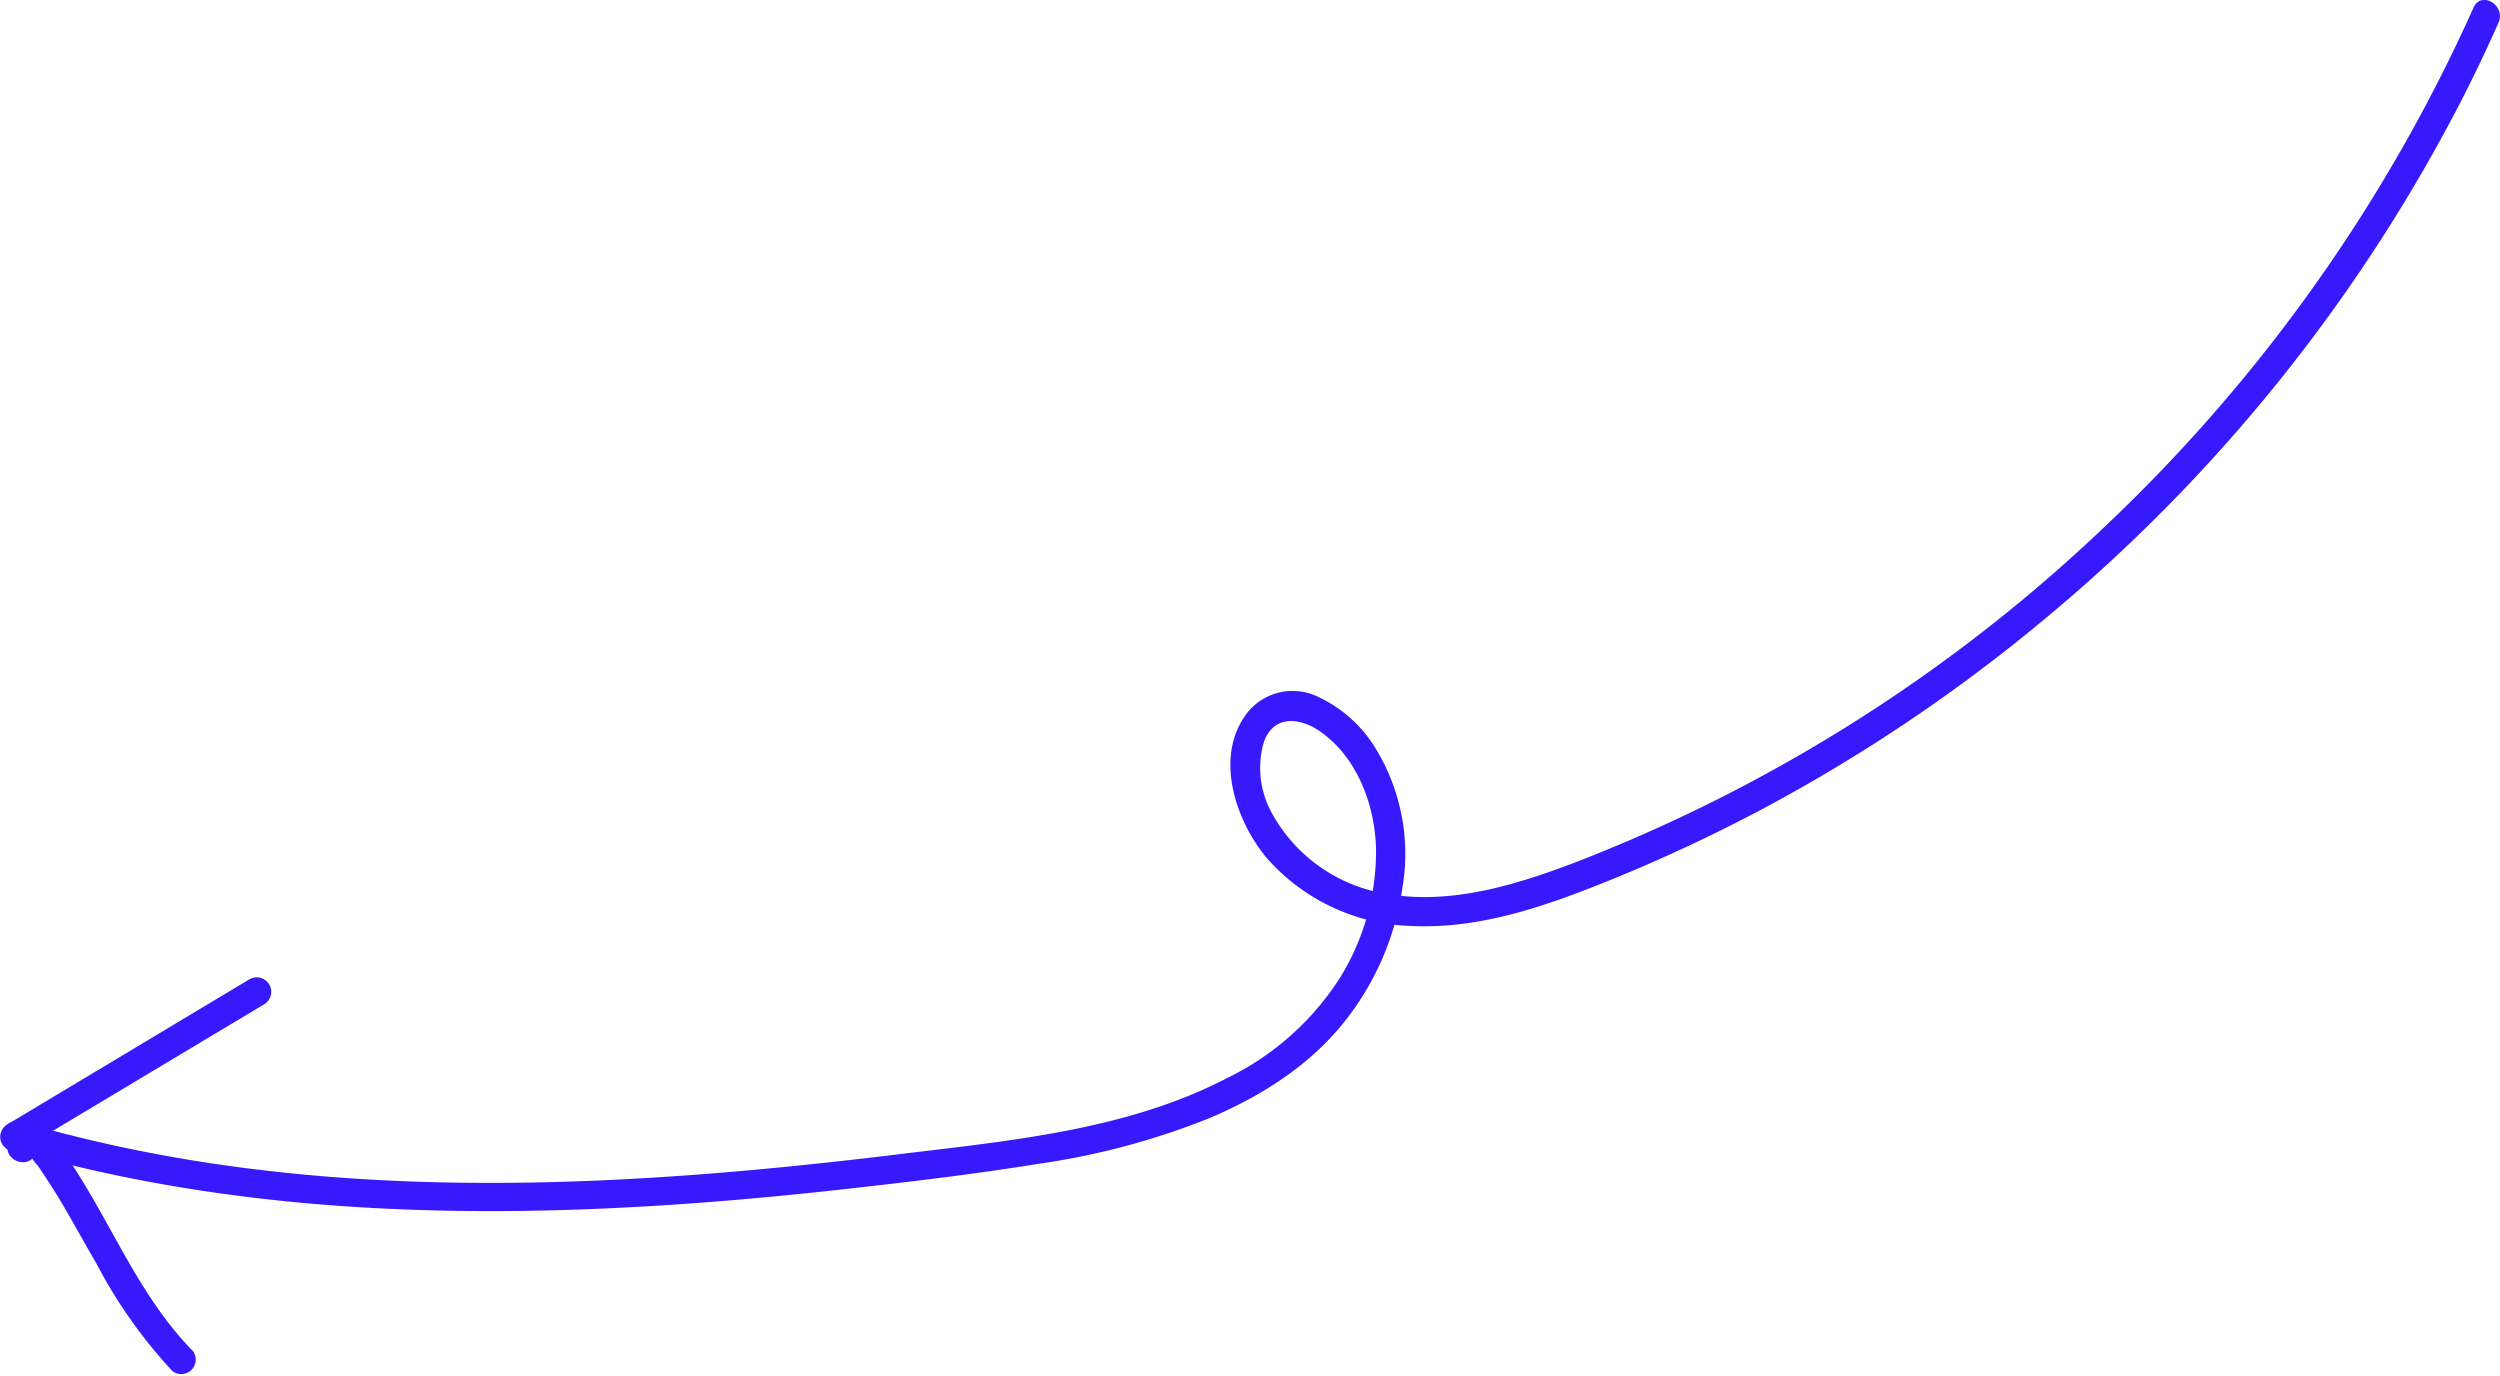 <svg xmlns="http://www.w3.org/2000/svg" viewBox="0 0 259.17 142.62"><defs><style>.cls-1{fill:#3619fd;}</style></defs><g id="Capa_2" data-name="Capa 2"><g id="Capa_1-2" data-name="Capa 1"><path class="cls-1" d="M256.43.78a169.27,169.27,0,0,1-37.87,53.47A166.83,166.83,0,0,1,163.05,89.5c-6.08,2.3-12.78,4.32-19.33,3.16a16.55,16.55,0,0,1-12-8.61A9.65,9.65,0,0,1,131,77c1-3,3.93-2.64,6.09-1,3.71,2.73,5.45,7.57,5.56,12a24.87,24.87,0,0,1-3.83,13.51,28.82,28.82,0,0,1-11.59,10.24c-10.58,5.52-23.13,6.56-34.79,8-26.68,3.22-54.13,4.78-80.6-1q-4.92-1.08-9.77-2.48a1.5,1.5,0,0,0-.8,2.89c27.88,8.07,57.31,7.32,85.89,4.16,6.8-.76,13.62-1.56,20.38-2.65a76.84,76.84,0,0,0,17.9-4.78c5.22-2.22,10.29-5.4,13.86-9.88a29,29,0,0,0,6.09-14,20.94,20.94,0,0,0-2.74-14.35,13.77,13.77,0,0,0-6.11-5.47A6,6,0,0,0,129.22,74c-3.34,4.48-1.15,11,2.05,14.89A20.76,20.76,0,0,0,146.55,96c6.95.29,13.72-2.08,20.07-4.64a169.68,169.68,0,0,0,15.95-7.42,171.86,171.86,0,0,0,28.88-19.34,172.65,172.65,0,0,0,43.87-54.48q1.95-3.84,3.7-7.77C259.8.55,257.22-1,256.43.78Z"/><path class="cls-1" d="M2.23,119.18l25.14-15.06a1.5,1.5,0,0,0-1.51-2.6L.72,116.59a1.5,1.5,0,0,0,1.51,2.59Z"/><path class="cls-1" d="M3.62,119.8c-.2.32-.34,0-.25.35a4.72,4.72,0,0,0,.51.65c.32.44.62.9.92,1.36.61.92,1.19,1.86,1.75,2.8C7.73,127,8.84,129,10,131a51.27,51.27,0,0,0,7.88,11.14A1.5,1.5,0,0,0,20,140.06c-3.78-3.83-6.33-8.59-8.93-13.26-1.31-2.35-2.64-4.69-4.16-6.91a6.51,6.51,0,0,0-2.55-2.65A2.66,2.66,0,0,0,1,118.29C0,119.9,2.56,121.41,3.62,119.8Z"/></g></g></svg>